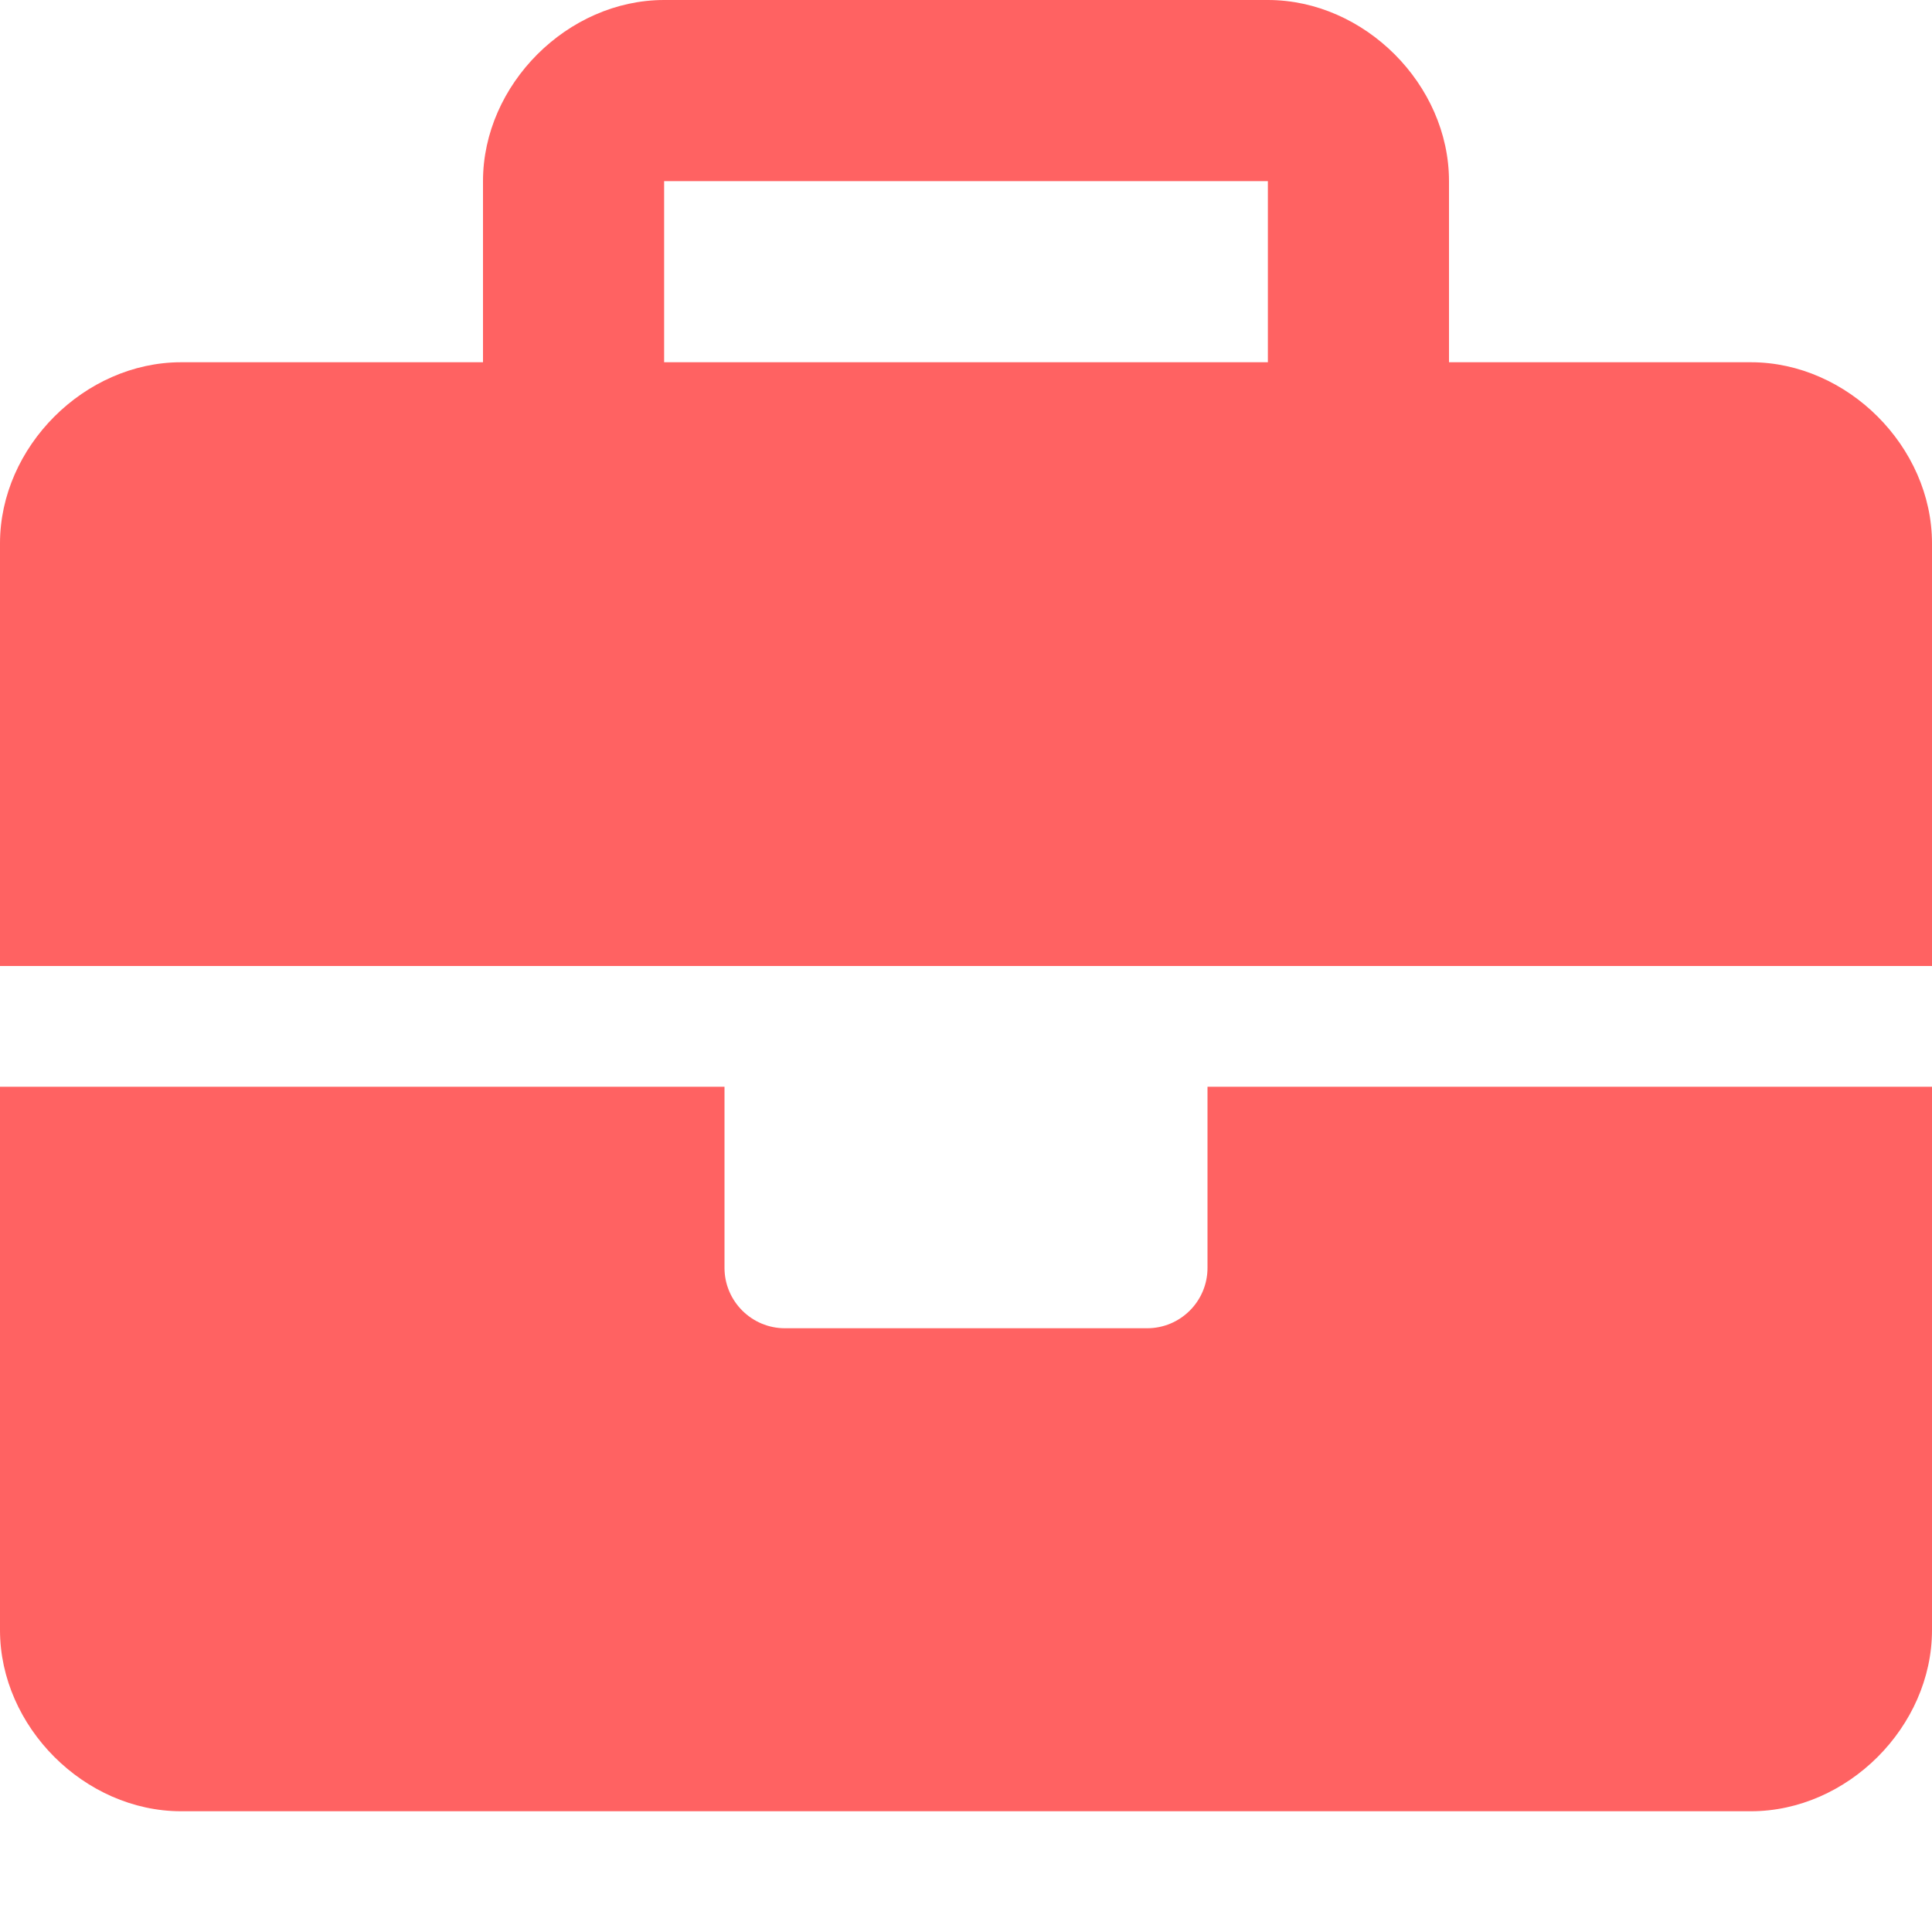 <svg xmlns="http://www.w3.org/2000/svg" width="20" height="20" viewBox="0 0 20 20" fill="none">
  <path d="M12.5 13.125C12.5 13.47 12.22 13.75 11.875 13.75H8.125C7.781 13.75 7.5 13.469 7.5 13.125V11.25H0V16.875C0 17.875 0.875 18.75 1.875 18.75H18.125C19.125 18.75 20 17.875 20 16.875V11.25H12.5V13.125ZM18.125 3.75H15V1.875C15 0.875 14.125 0 13.125 0H6.875C5.875 0 5 0.875 5 1.875V3.75H1.875C0.875 3.75 0 4.625 0 5.625V10H20V5.625C20 4.625 19.125 3.75 18.125 3.75ZM13.125 3.75H6.875V1.875H13.125V3.75Z" fill="#FF6262"/>
</svg>

